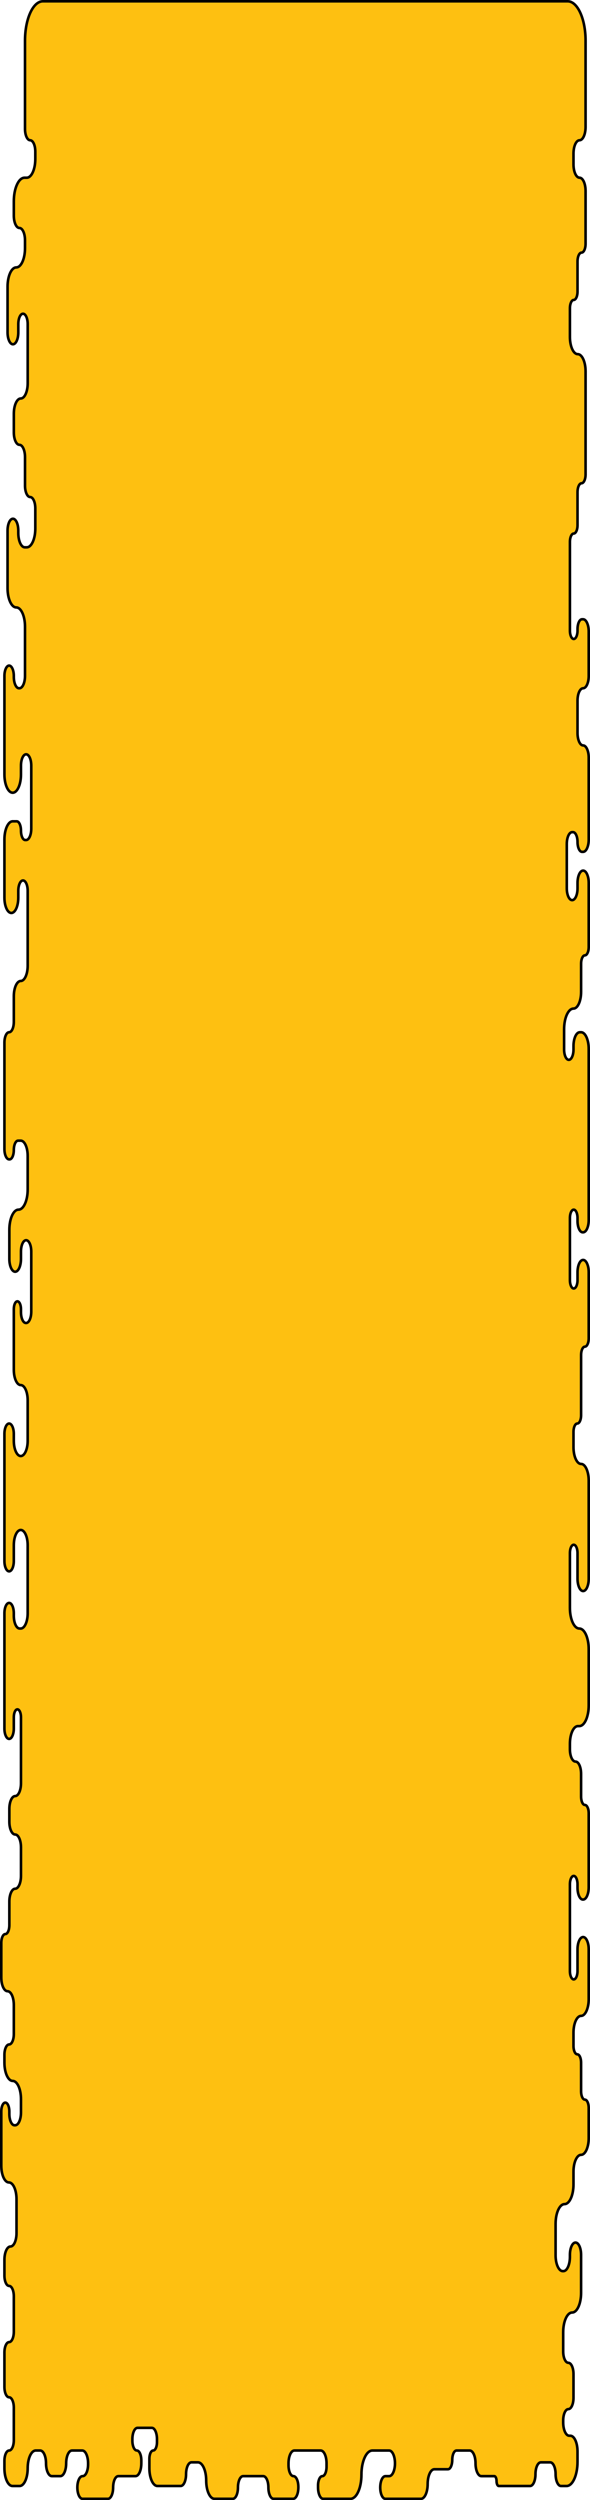 <svg xmlns="http://www.w3.org/2000/svg" width="228.776" height="968.955" viewBox="0 0 228.776 968.955">
  <path id="Path_62" data-name="Path 62" d="M9.694,39.467V5.279C9.694-3.159,12.8-10,16.633-10H220.122c3.832,0,6.939,6.841,6.939,15.279V38.7c0,2.848-1.048,5.157-2.342,5.157s-2.342,2.309-2.342,5.157v4.2c0,2.848,1.049,5.157,2.342,5.157s2.342,2.309,2.342,5.157V83.969c0,1.9-.7,3.438-1.561,3.438s-1.561,1.539-1.561,3.438V102.5c0,1.793-.66,3.247-1.475,3.247s-1.475,1.454-1.475,3.247v11.078c0,3.692,1.359,6.685,3.036,6.685s3.036,2.993,3.036,6.685v39.918c0,1.9-.7,3.438-1.561,3.438s-1.561,1.539-1.561,3.438v12.8c0,1.793-.66,3.247-1.475,3.247s-1.475,1.454-1.475,3.247V233.9c0,1.793.66,3.247,1.475,3.247s1.475-1.454,1.475-3.247v-.573c0-2.109.777-3.82,1.735-3.82h.434c1.2,0,2.169,2.138,2.169,4.775V251.47c0,2.637-.971,4.775-2.169,4.775s-2.168,2.138-2.168,4.775v12.606c0,2.637.971,4.775,2.168,4.775s2.169,2.138,2.169,4.775v31.7c0,2.637-.971,4.775-2.169,4.775h-.434c-.958,0-1.735-1.711-1.735-3.82s-.777-3.82-1.735-3.82h-.347c-1.15,0-2.082,2.052-2.082,4.584v17.189c0,2.532.932,4.584,2.082,4.584s2.082-2.052,2.082-4.584v-2.1c0-2.637.971-4.775,2.168-4.775s2.169,2.138,2.169,4.775v24.829c0,1.793-.66,3.247-1.475,3.247s-1.475,1.454-1.475,3.247V373.9c0,3.586-1.32,6.494-2.949,6.494-2.012,0-3.643,3.591-3.643,8.022v7.831c0,2.215.816,4.011,1.822,4.011s1.821-1.8,1.821-4.011v-1.337c0-2.953,1.087-5.348,2.429-5.348h.52c1.629,0,2.949,2.908,2.949,6.494v66.275c0,2.637-.971,4.775-2.169,4.775h-.173c-1.1,0-1.995-1.966-1.995-4.393v-1.146c0-1.793-.66-3.247-1.475-3.247s-1.475,1.454-1.475,3.247v24.065c0,1.793.66,3.247,1.475,3.247s1.475-1.454,1.475-3.247v-3.056c0-2.637.971-4.775,2.168-4.775s2.169,2.138,2.169,4.775v25.593c0,1.793-.66,3.247-1.475,3.247s-1.475,1.454-1.475,3.247v23.3c0,1.793-.66,3.247-1.475,3.247s-1.475,1.454-1.475,3.247v5.921c0,3.586,1.321,6.494,2.949,6.494s2.949,2.908,2.949,6.494V601.37c0,2.637-.971,4.775-2.169,4.775s-2.168-2.138-2.168-4.775v-9.932c0-1.793-.66-3.247-1.475-3.247s-1.475,1.454-1.475,3.247v21.2c0,4.43,1.631,8.021,3.643,8.021s3.643,3.591,3.643,8.022v21.773c0,4.431-1.631,8.022-3.643,8.022h-.52c-1.725,0-3.123,3.078-3.123,6.876v2.1c0,2.637.971,4.775,2.168,4.775s2.168,2.137,2.168,4.775v8.786c0,1.793.66,3.247,1.475,3.247s1.475,1.454,1.475,3.247v28.649c0,2.637-.971,4.775-2.169,4.775h-.087c-1.15,0-2.082-2.052-2.082-4.584v-1.337c0-1.793-.66-3.247-1.475-3.247s-1.475,1.454-1.475,3.247V753.4c0,1.793.66,3.247,1.475,3.247s1.475-1.454,1.475-3.247V745c0-2.638.971-4.775,2.168-4.775s2.169,2.138,2.169,4.775v19.29c0,3.583-1.321,6.494-2.949,6.494s-2.949,2.911-2.949,6.494v5.157c0,1.8.66,3.247,1.475,3.247s1.475,1.452,1.475,3.247V800c0,1.8.66,3.247,1.475,3.247s1.475,1.452,1.475,3.247v11.65c0,3.583-1.321,6.494-2.949,6.494s-2.949,2.911-2.949,6.494V836.1c0,4.217-1.553,7.64-3.47,7.64s-3.47,3.422-3.47,7.64V863.6c0,3.377,1.243,6.112,2.776,6.112h.26c1.389,0,2.515-2.483,2.515-5.539v-.764c0-2.636.971-4.775,2.168-4.775s2.168,2.139,2.168,4.775v14.706c0,4.217-1.553,7.64-3.47,7.64s-3.47,3.422-3.47,7.64v7.449c0,2.429.893,4.393,2,4.393s1.995,1.963,1.995,4.393V918.8c0,2.43-.893,4.393-1.995,4.393s-2,1.963-2,4.393v.764c0,2.85,1.049,5.157,2.342,5.157h.434c1.533,0,2.776,2.735,2.776,6.112v4.011c0,5.172-1.9,9.359-4.25,9.359H217.52c-1.15,0-2.082-2.055-2.082-4.584s-.932-4.584-2.082-4.584h-3.643c-1.15,0-2.082,2.055-2.082,4.584s-.932,4.584-2.082,4.584H193.407c-.479,0-.867-.856-.867-1.91s-.388-1.91-.867-1.91h-5.031c-1.246,0-2.255-2.223-2.255-4.966s-1.01-4.966-2.255-4.966h-5.118c-.91,0-1.648,1.627-1.648,3.629s-.738,3.629-1.648,3.629h-5.291c-1.437,0-2.6,2.567-2.6,5.73s-1.165,5.73-2.6,5.73H149.43c-1.1,0-1.995-1.963-1.995-4.393s.893-4.393,1.995-4.393H150.9c1.246,0,2.255-2.223,2.255-4.966s-1.01-4.966-2.255-4.966H144.4c-2.348,0-4.25,4.186-4.25,9.359s-1.9,9.359-4.25,9.359H125.317c-1.1,0-1.995-1.963-1.995-4.393V952.8c0-2,.738-3.629,1.648-3.629s1.648-1.627,1.648-3.629V944.2c0-2.743-1.01-4.966-2.255-4.966H114.128c-1.246,0-2.255,2.223-2.255,4.966v.764c0,2.322.854,4.2,1.908,4.2s1.908,1.879,1.908,4.2v.191c0,2.43-.893,4.393-1.995,4.393h-7.633c-1.1,0-1.995-1.963-1.995-4.393s-.893-4.393-1.995-4.393H94.264c-1.1,0-1.995,1.963-1.995,4.393s-.893,4.393-1.995,4.393H83.162c-1.773,0-3.209-3.163-3.209-7.066s-1.437-7.067-3.209-7.067H74.228c-1.15,0-2.082,2.055-2.082,4.584s-.932,4.584-2.082,4.584H61.044c-1.725,0-3.123-3.079-3.123-6.876v-3.629c0-1.8.66-3.247,1.475-3.247s1.475-1.452,1.475-3.247v-1.146c0-2.43-.893-4.393-1.995-4.393H53.324c-1.1,0-1.995,1.963-1.995,4.393v.573c0,2.109.777,3.82,1.735,3.82s1.735,1.711,1.735,3.82V944.2c0,2.742-1.01,4.966-2.255,4.966H45.864c-1.1,0-1.995,1.963-1.995,4.393s-.893,4.393-1.995,4.393H31.986c-1.1,0-1.995-1.963-1.995-4.393s.893-4.393,1.995-4.393h.087c1.15,0,2.082-2.055,2.082-4.584V944.2c0-2.743-1.01-4.966-2.255-4.966h-3.99c-1.246,0-2.255,2.223-2.255,4.966s-1.01,4.966-2.255,4.966H20.1c-1.246,0-2.255-2.223-2.255-4.966s-1.01-4.966-2.255-4.966H13.858c-1.725,0-3.123,3.079-3.123,6.876s-1.4,6.876-3.123,6.876H4.837c-1.725,0-3.123-3.079-3.123-6.876v-2.865c0-2.215.816-4.011,1.822-4.011s1.822-1.8,1.822-4.011V922.621c0-2.215-.816-4.011-1.822-4.011s-1.822-1.8-1.822-4.011V901.23c0-2.216.816-4.011,1.822-4.011s1.822-1.8,1.822-4.011V879.457c0-2.216-.816-4.011-1.822-4.011s-1.822-1.8-1.822-4.011v-6.112c0-2.849,1.049-5.157,2.342-5.157S6.4,857.859,6.4,855.009V841.831c0-3.583-1.32-6.494-2.949-6.494S.5,832.426.5,828.843V807.834c0-1.9.7-3.438,1.561-3.438s1.561,1.536,1.561,3.438v.955c0,2.43.893,4.393,1.995,4.393h.26c1.246,0,2.255-2.223,2.255-4.966v-5.157c0-3.9-1.437-7.067-3.209-7.067s-3.209-3.163-3.209-7.067V785.87c0-2.216.816-4.011,1.822-4.011s1.822-1.8,1.822-4.011V766.579c0-2.957-1.087-5.348-2.429-5.348S.5,758.837.5,755.884v-13.37c0-1.9.7-3.438,1.561-3.438s1.561-1.539,1.561-3.438v-9.168c0-2.743,1.01-4.966,2.255-4.966s2.255-2.223,2.255-4.966V705.461c0-2.743-1.01-4.966-2.255-4.966s-2.255-2.223-2.255-4.966v-4.966c0-2.742,1.01-4.966,2.255-4.966s2.255-2.223,2.255-4.966V655.039c0-1.688-.621-3.056-1.388-3.056s-1.388,1.368-1.388,3.056v4.393c0,2.215-.816,4.011-1.822,4.011s-1.822-1.8-1.822-4.011V614.739c0-2.215.816-4.011,1.822-4.011s1.822,1.8,1.822,4.011v.955c0,2.743,1.01,4.966,2.255,4.966h.434c1.485,0,2.689-2.651,2.689-5.921V588.382c0-3.27-1.2-5.921-2.689-5.921s-2.689,2.651-2.689,5.921v6.112c0,2.215-.816,4.011-1.822,4.011s-1.822-1.8-1.822-4.011V545.218c0-2.215.816-4.011,1.822-4.011s1.822,1.8,1.822,4.011v2.674c0,3.27,1.2,5.921,2.689,5.921s2.689-2.651,2.689-5.921V532.23c0-3.27-1.2-5.921-2.689-5.921s-2.689-2.651-2.689-5.921V496.9c0-1.688.621-3.056,1.388-3.056s1.388,1.368,1.388,3.056v1.146c0,2.321.854,4.2,1.908,4.2h.087c1.1,0,1.995-1.966,1.995-4.393v-23.3c0-2.426-.893-4.393-1.995-4.393s-1.995,1.966-1.995,4.393v2.865c0,2.743-1.01,4.966-2.255,4.966s-2.255-2.223-2.255-4.966V466.146c0-4.325,1.592-7.831,3.556-7.831s3.556-3.506,3.556-7.831V437.5c0-3.27-1.2-5.921-2.689-5.921H7.005c-.91,0-1.648,1.625-1.648,3.629s-.738,3.629-1.648,3.629H3.536c-1.006,0-1.822-1.8-1.822-4.011V393.569c0-2.215.816-4.011,1.822-4.011s1.822-1.8,1.822-4.011v-9.932c0-3.27,1.2-5.921,2.689-5.921s2.689-2.651,2.689-5.921V334.743c0-2.215-.816-4.011-1.822-4.011s-1.822,1.8-1.822,4.011v2.674c0,3.27-1.2,5.921-2.689,5.921s-2.689-2.651-2.689-5.921V314.88c0-3.9,1.437-7.067,3.209-7.067H6.485c.91,0,1.648,1.625,1.648,3.629s.738,3.629,1.648,3.629h.347c1.1,0,1.995-1.966,1.995-4.393V286.231c0-2.426-.893-4.393-1.995-4.393s-1.995,1.966-1.995,4.393v3.438c0,3.9-1.437,7.067-3.209,7.067s-3.209-3.164-3.209-7.067v-38.2c0-2.215.816-4.011,1.822-4.011s1.822,1.8,1.822,4.011v.382c0,2.426.893,4.393,1.995,4.393h.173c1.2,0,2.168-2.138,2.168-4.775v-19.1c0-4.114-1.515-7.449-3.383-7.449s-3.383-3.335-3.383-7.449V195.127c0-2.532.932-4.584,2.082-4.584s2.082,2.052,2.082,4.584v.955c0,3.059,1.126,5.539,2.515,5.539h.781c1.82,0,3.3-3.249,3.3-7.258v-7.831c0-2.426-.893-4.393-1.995-4.393s-1.995-1.966-1.995-4.393V166.669c0-2.637-.971-4.775-2.168-4.775s-2.168-2.138-2.168-4.775v-7.258c0-3.27,1.2-5.921,2.689-5.921s2.689-2.651,2.689-5.921V115.1c0-2.215-.816-4.011-1.822-4.011s-1.822,1.8-1.822,4.011v3.247c0,2.532-.932,4.584-2.082,4.584s-2.082-2.052-2.082-4.584V100.585c0-4.114,1.515-7.449,3.383-7.449S9.694,89.8,9.694,85.688V82.632c0-2.637-.971-4.775-2.168-4.775s-2.168-2.138-2.168-4.775V67.543c0-5.063,1.864-9.168,4.163-9.168h.867c1.82,0,3.3-3.249,3.3-7.258V48.253c0-2.426-.893-4.393-1.995-4.393S9.694,41.893,9.694,39.467Z" transform="translate(0 10.5)" fill="#fec011" stroke="#000" stroke-width="1"/>
</svg>
